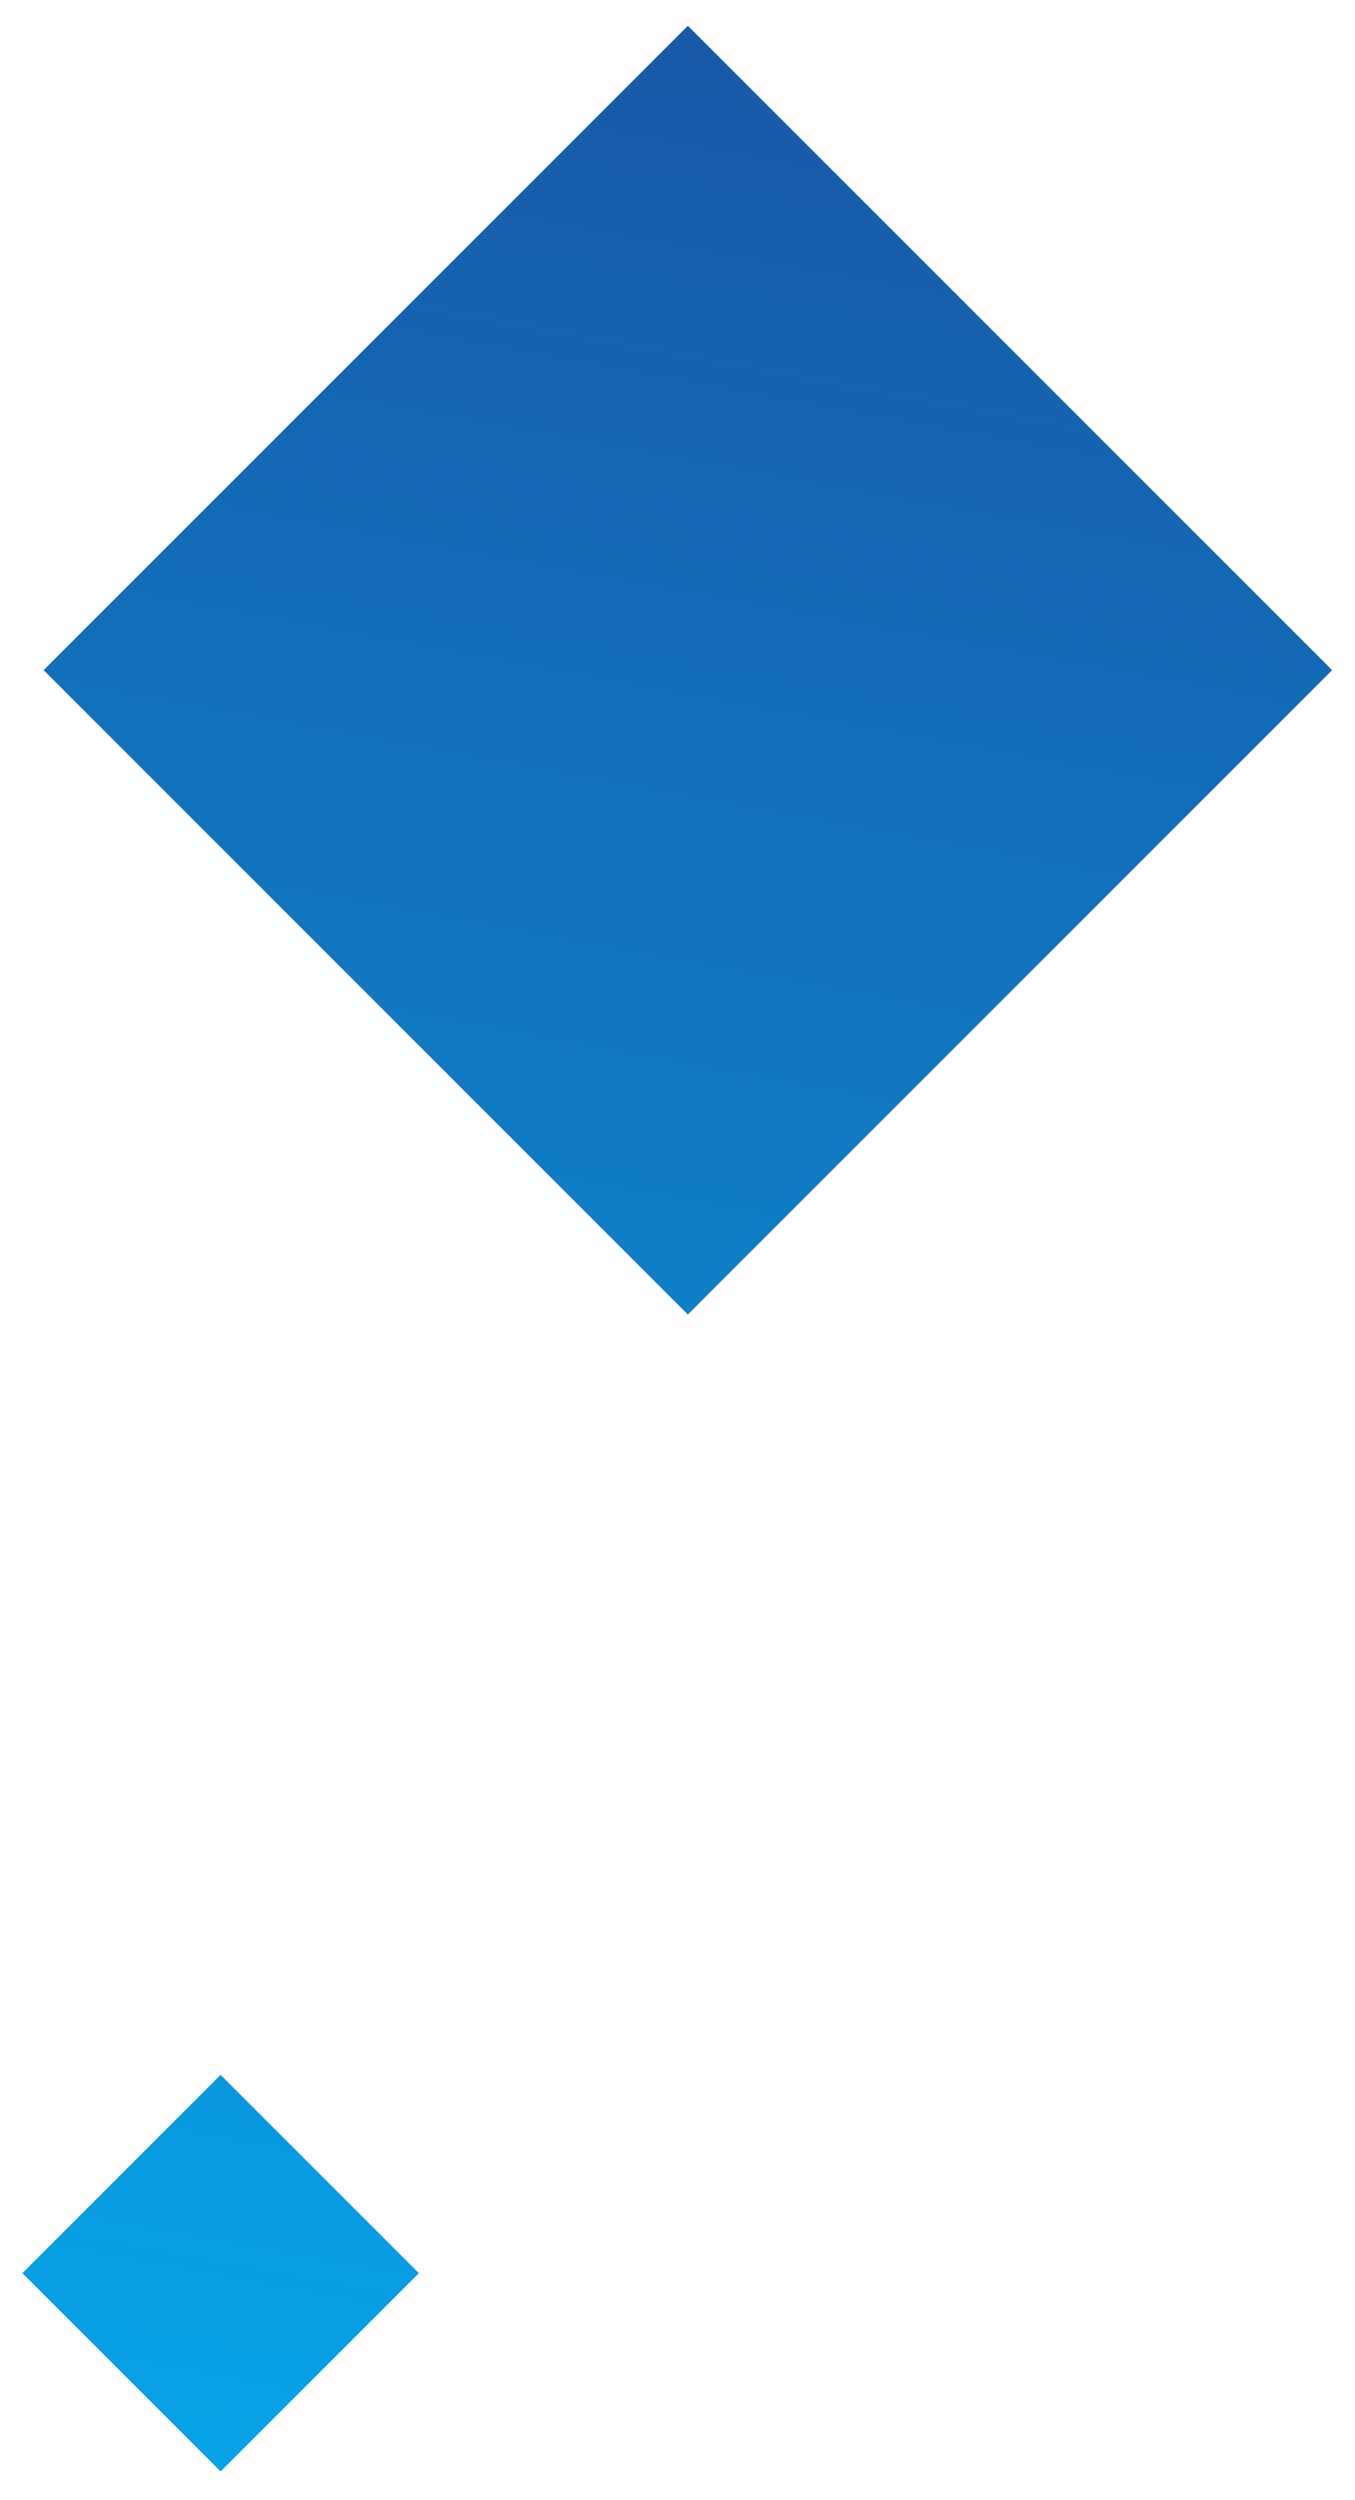 <?xml version="1.0" encoding="UTF-8"?>
<svg width="58px" height="107px" viewBox="0 0 58 107" version="1.1" xmlns="http://www.w3.org/2000/svg" xmlns:xlink="http://www.w3.org/1999/xlink">
    <title>Floating elements</title>
    <defs>
        <linearGradient x1="50%" y1="-19.047%" x2="64.344%" y2="121.687%" id="linearGradient-1">
            <stop stop-color="#05ADEF" offset="0%"></stop>
            <stop stop-color="#1B4A9B" offset="100%"></stop>
        </linearGradient>
    </defs>
    <g id="Page-1" stroke="none" stroke-width="1" fill="none" fill-rule="evenodd">
        <g id="2,0-About" transform="translate(-1695, -1302)" fill="url(#linearGradient-1)">
            <g id="Floating-elements" transform="translate(1724.444, 1355.289) scale(1, -1) translate(-1724.444, -1355.289) translate(1695.944, 1302.289)">
                <path d="M28.5,50.029 L56.077,77.607 L28.5,105.184 L0.923,77.607 L28.5,50.029 Z M8.5,0.515 L16.985,9 L8.5,17.485 L0.015,9 L8.5,0.515 Z" id="Combined-Shape"></path>
            </g>
        </g>
    </g>
</svg>
